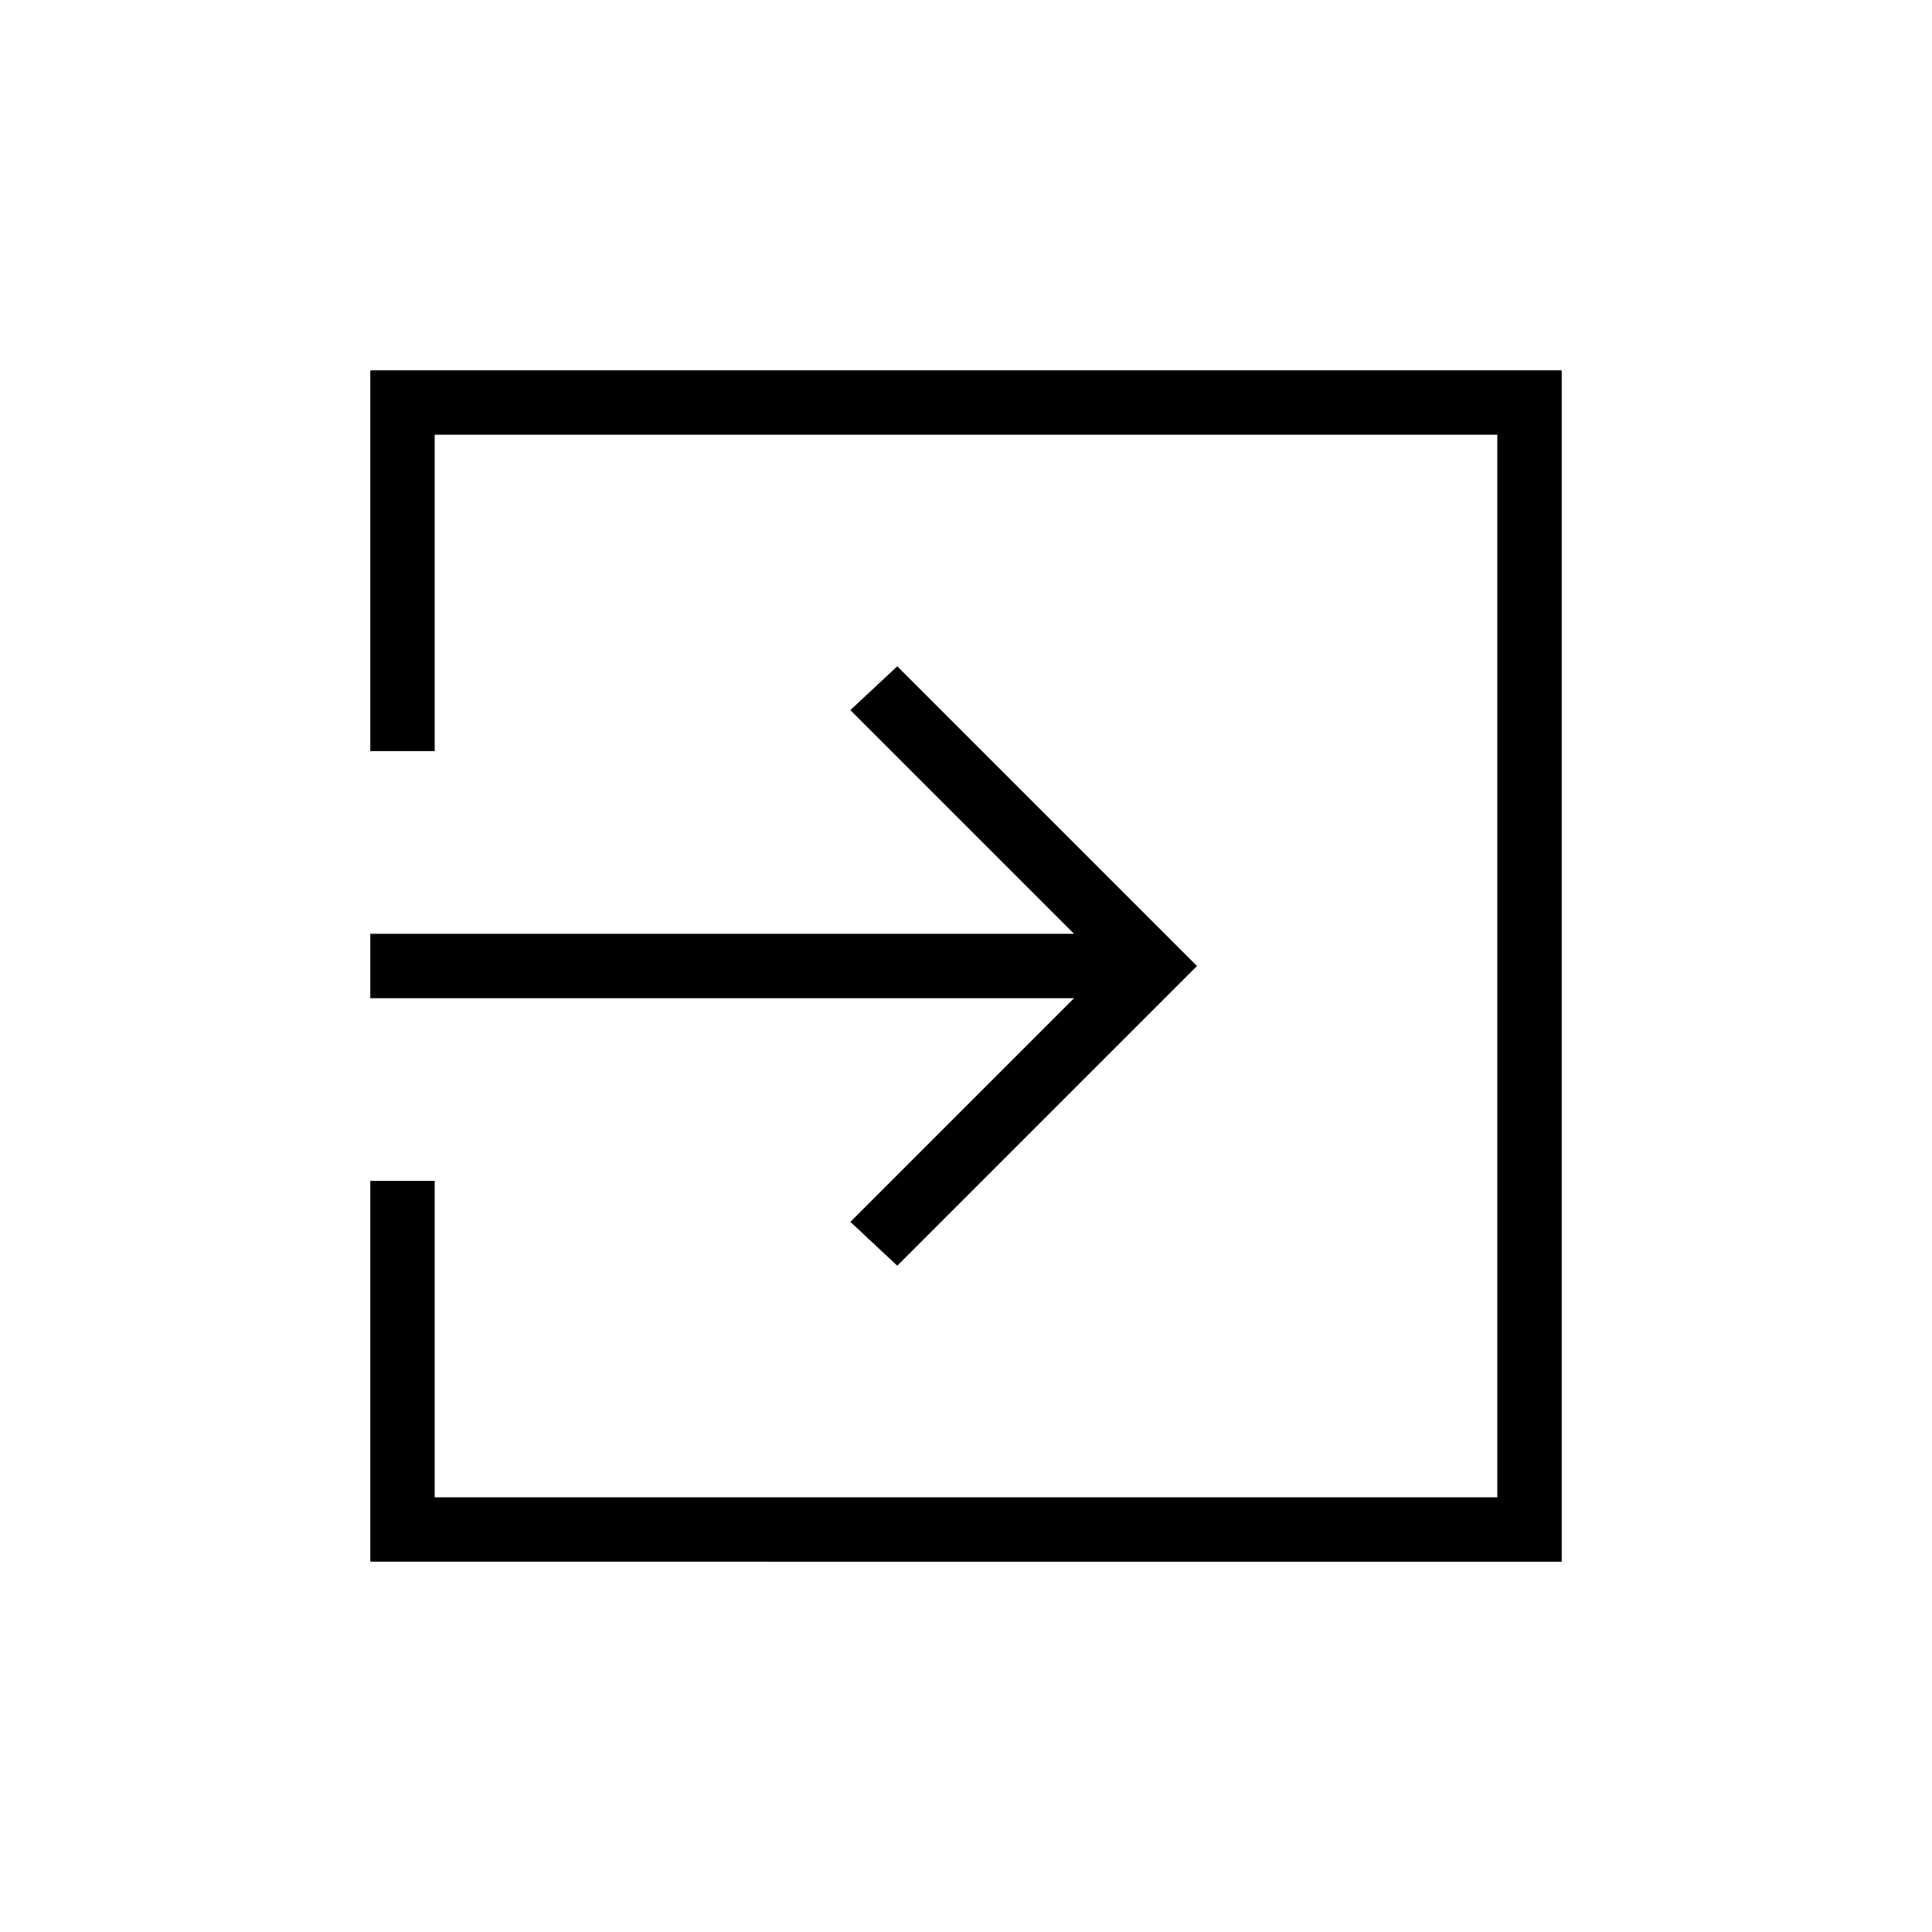 <svg xmlns="http://www.w3.org/2000/svg" height="20" viewBox="0 -960 960 960" width="20"><path d="M184-184v-189.23h32V-216h528v-528H216v157.23h-32V-776h592v592H184Zm261.85-147.08-23.31-21.77L533.69-464H184v-32h349.69L422.54-607.15l23.31-21.77L594.77-480 445.85-331.08Z"/></svg>